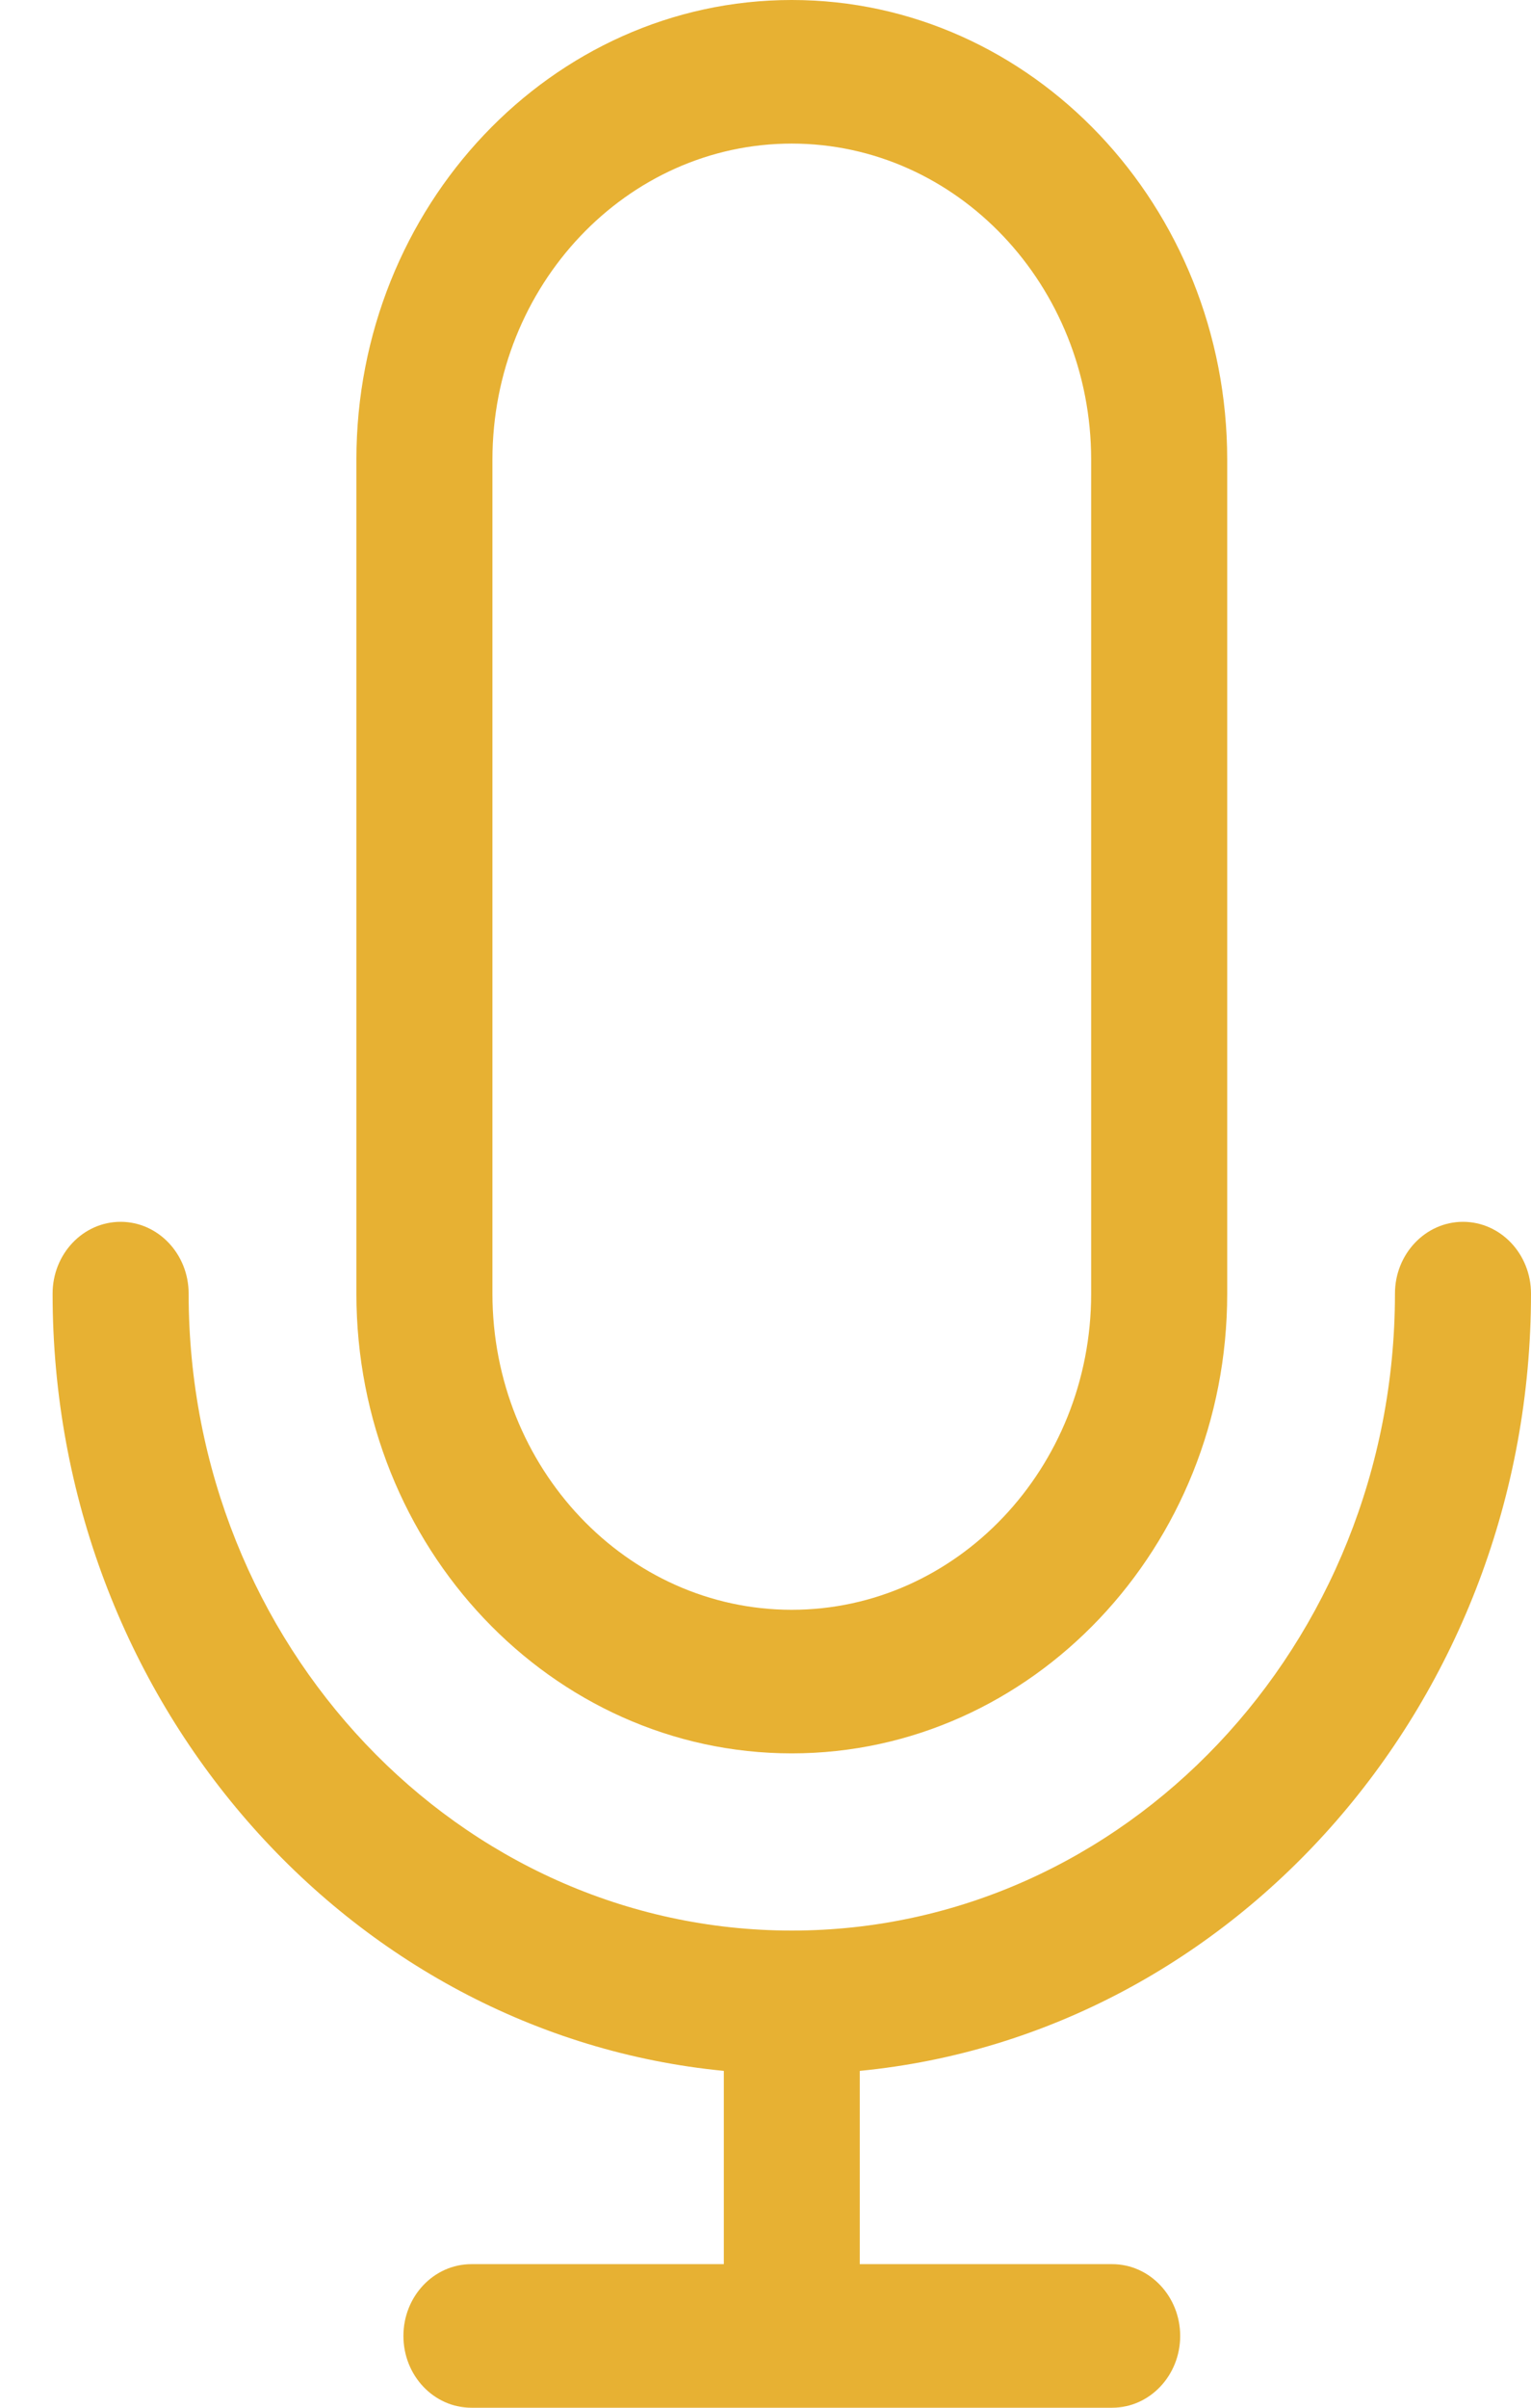 <svg width="14" height="22" viewBox="0 0 14 22" fill="none" xmlns="http://www.w3.org/2000/svg">
<g id="Group">
<path id="Vector" d="M0.481 11.82C0.481 11.458 0.759 11.164 1.103 11.164C1.446 11.164 1.725 11.458 1.725 11.82C1.725 15.029 4.199 17.64 7.241 17.64C10.282 17.64 12.756 15.029 12.756 11.82C12.756 11.458 13.035 11.164 13.378 11.164C13.722 11.164 14 11.458 14 11.82C14 15.531 11.299 18.589 7.862 18.922V20.688H10.17C10.513 20.688 10.792 20.982 10.792 21.344C10.792 21.706 10.513 22 10.17 22H4.311C3.967 22 3.689 21.706 3.689 21.344C3.689 20.982 3.967 20.688 4.311 20.688H6.619V18.922C3.182 18.589 0.481 15.531 0.481 11.82Z" fill="#E7B133"/>
<path id="Vector_2" d="M7.24 16.021C5.045 16.021 3.259 14.136 3.259 11.82V4.201C3.259 1.885 5.045 -1.52588e-05 7.24 -1.52588e-05C9.436 -1.52588e-05 11.222 1.885 11.222 4.201V11.82C11.222 14.136 9.436 16.021 7.24 16.021ZM9.978 4.201C9.978 2.608 8.75 1.312 7.24 1.312C5.731 1.312 4.503 2.608 4.503 4.201V11.82C4.503 13.413 5.731 14.709 7.24 14.709C8.75 14.709 9.978 13.413 9.978 11.82V4.201Z" fill="#E7B133"/>
</g>
</svg>
